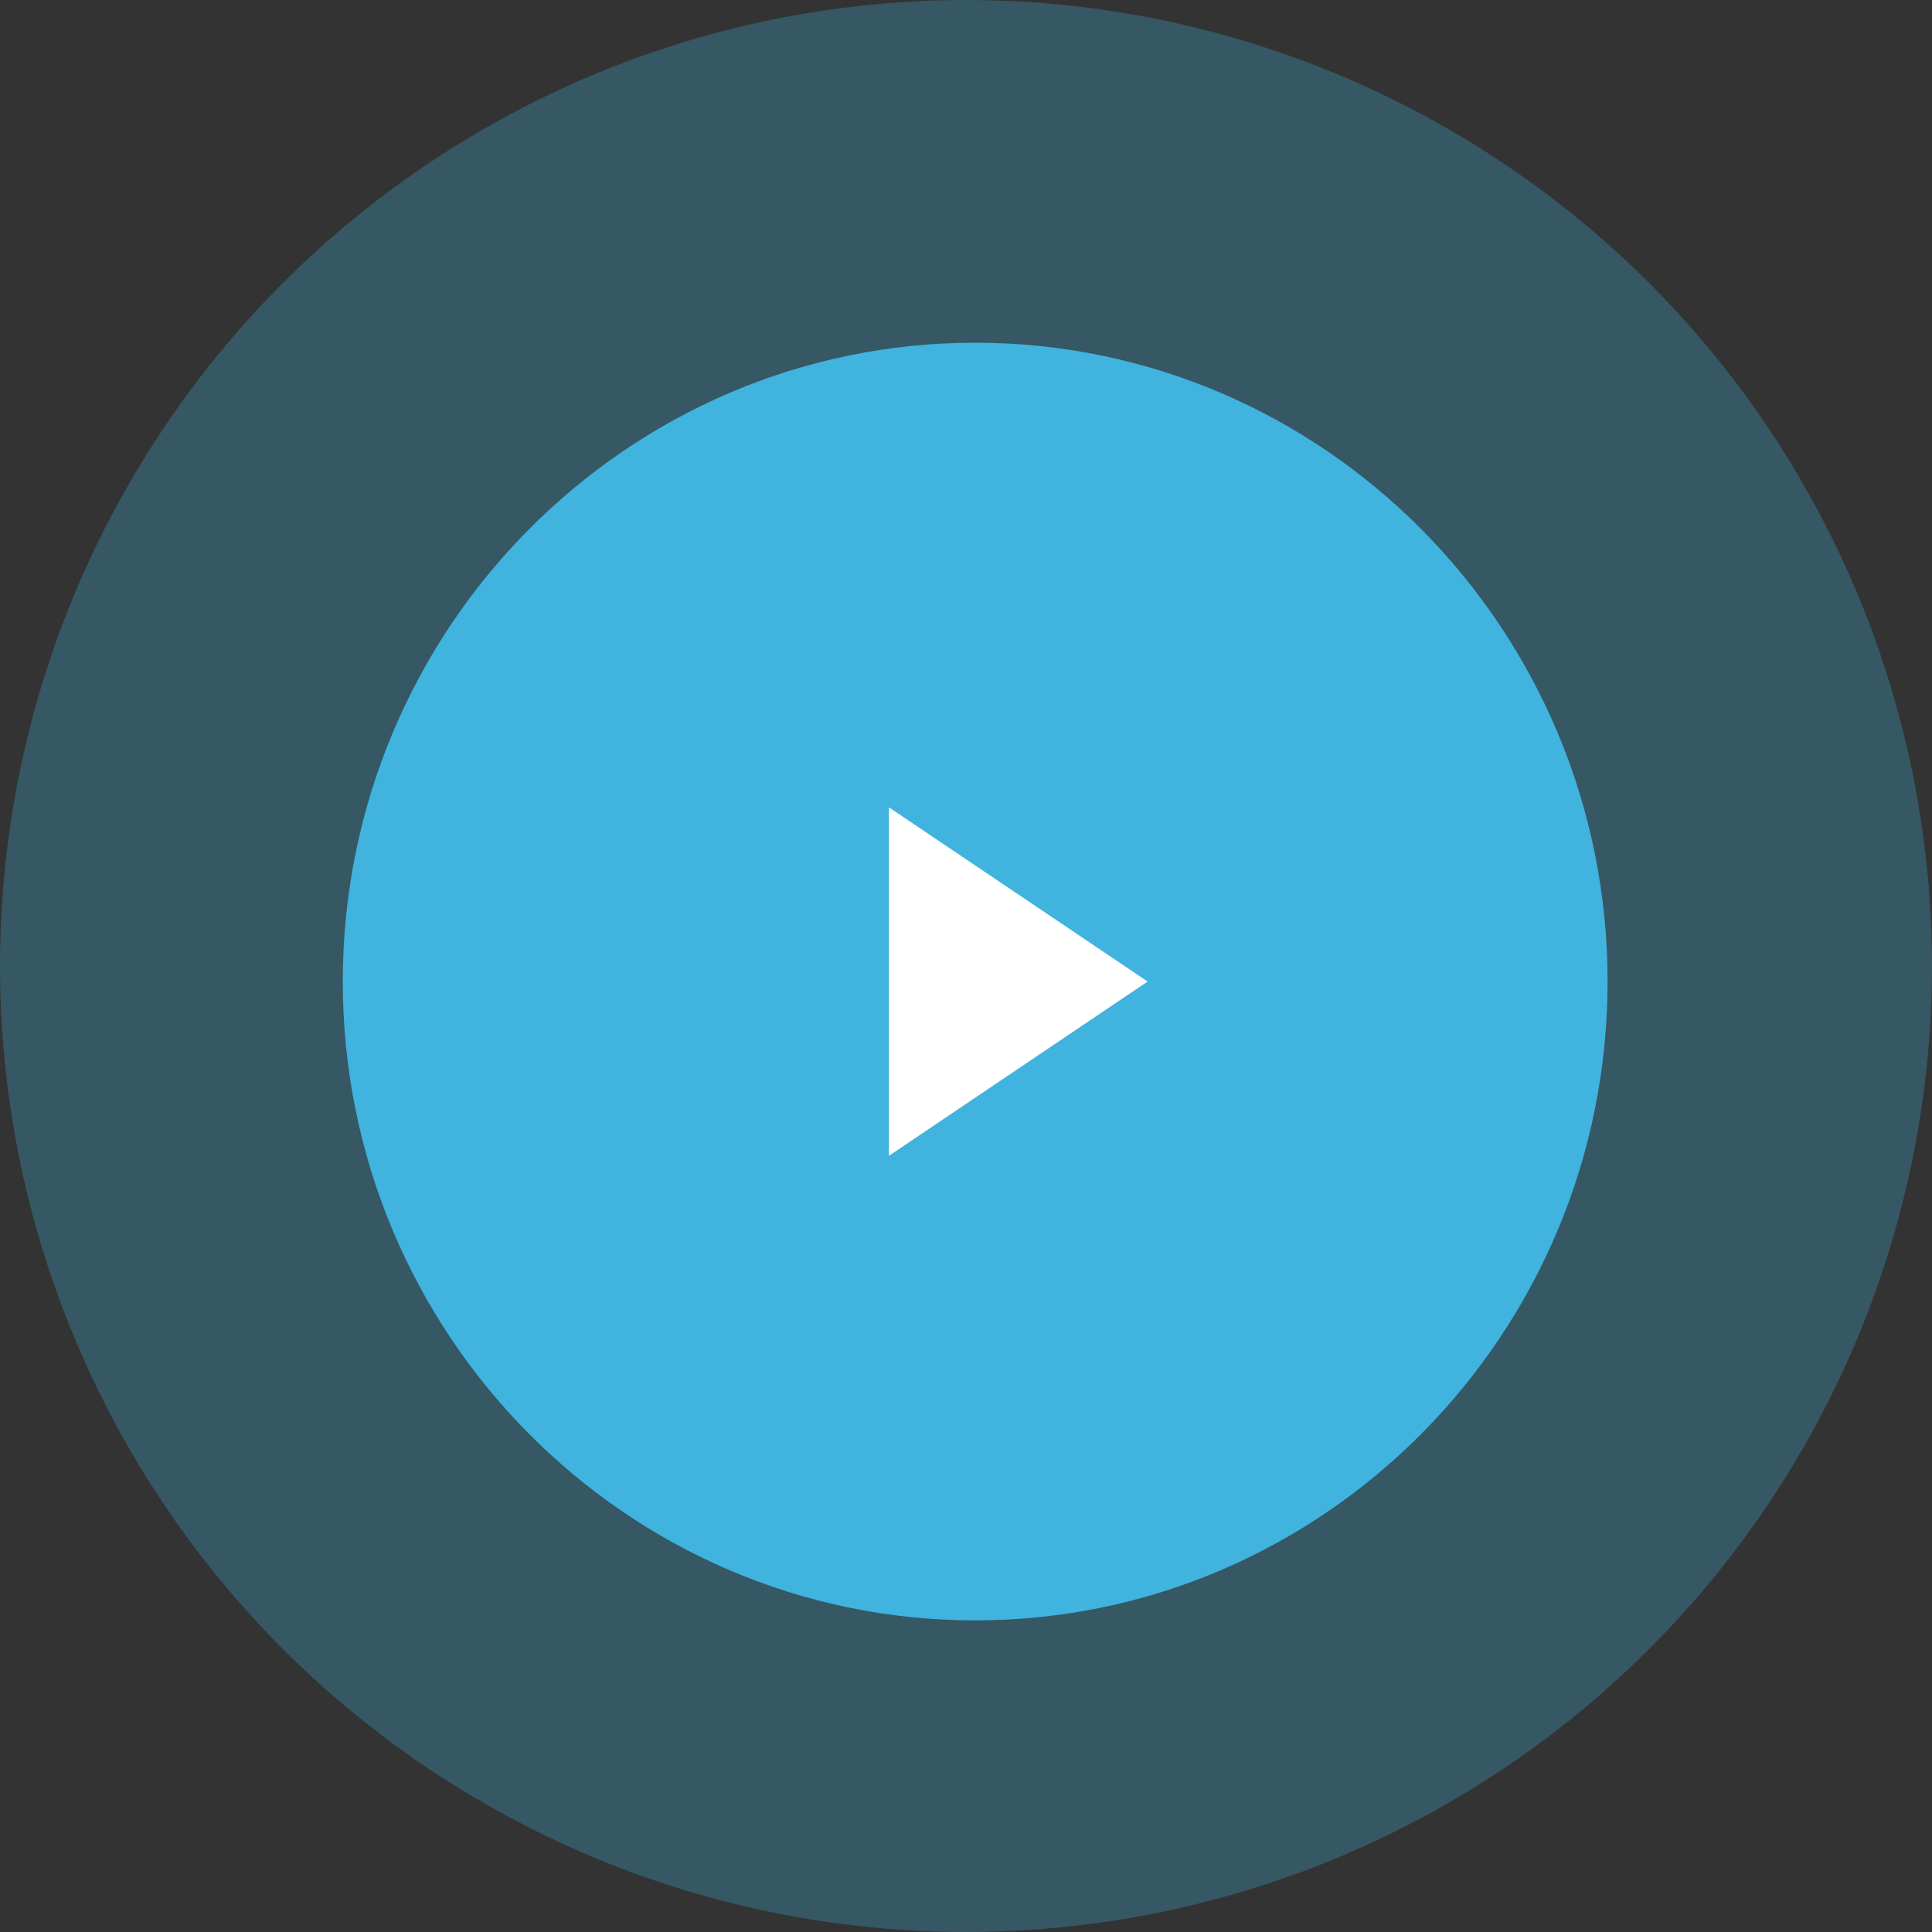 <?xml version="1.0" encoding="UTF-8"?>
<svg width="62px" height="62px" viewBox="0 0 62 62" version="1.1" xmlns="http://www.w3.org/2000/svg" xmlns:xlink="http://www.w3.org/1999/xlink">
    <rect x="0" y="0" width="62" height="62" fill="#333333" stroke="none"/>
    <!-- Generator: Sketch 49.3 (51167) - http://www.bohemiancoding.com/sketch -->
    <title>play</title>
    <desc>Created with Sketch.</desc>
    <defs></defs>
    <g id="Page-1" stroke="none" stroke-width="1" fill="none" fill-rule="evenodd">
        <g id="Homepage" transform="translate(-574, -2981)">
            <g id="Steps" transform="translate(277, 2297)">
                <g id="Group-7" transform="translate(297, 684)">
                    <g id="Group-22-Copy">
                        <g id="Group-10-Copy">
                            <g id="Group-26">
                                <g id="play">
                                    <circle id="Oval-3" fill-opacity="0.286" fill="#40B3DF" cx="31" cy="31" r="31"></circle>
                                    <g id="play-right-arrow-control-circular-button-copy-9" transform="translate(11, 10)">
                                        <path d="M20.295,0.998 C9.104,0.998 0,10.195 0,21.499 C0,32.803 9.104,42 20.295,42 C31.485,42 40.589,32.803 40.589,21.499 C40.589,10.195 31.485,0.998 20.295,0.998 Z" id="play-right-arrow-control-circular-button" fill="#40B3DF"></path>
                                        <path d="M20.295,38.272 C11.139,38.272 3.691,30.748 3.691,21.499 C3.691,12.252 11.139,4.726 20.295,4.726 C29.451,4.726 36.899,12.252 36.899,21.499 C36.899,30.748 29.451,38.272 20.295,38.272 Z" id="Path" fill="#40B3DF"></path>
                                        <polygon id="Path" fill="#FFFFFF" points="17.527 27.091 25.828 21.499 17.527 15.908"></polygon>
                                    </g>
                                </g>
                            </g>
                        </g>
                    </g>
                </g>
            </g>
        </g>
    </g>
</svg>